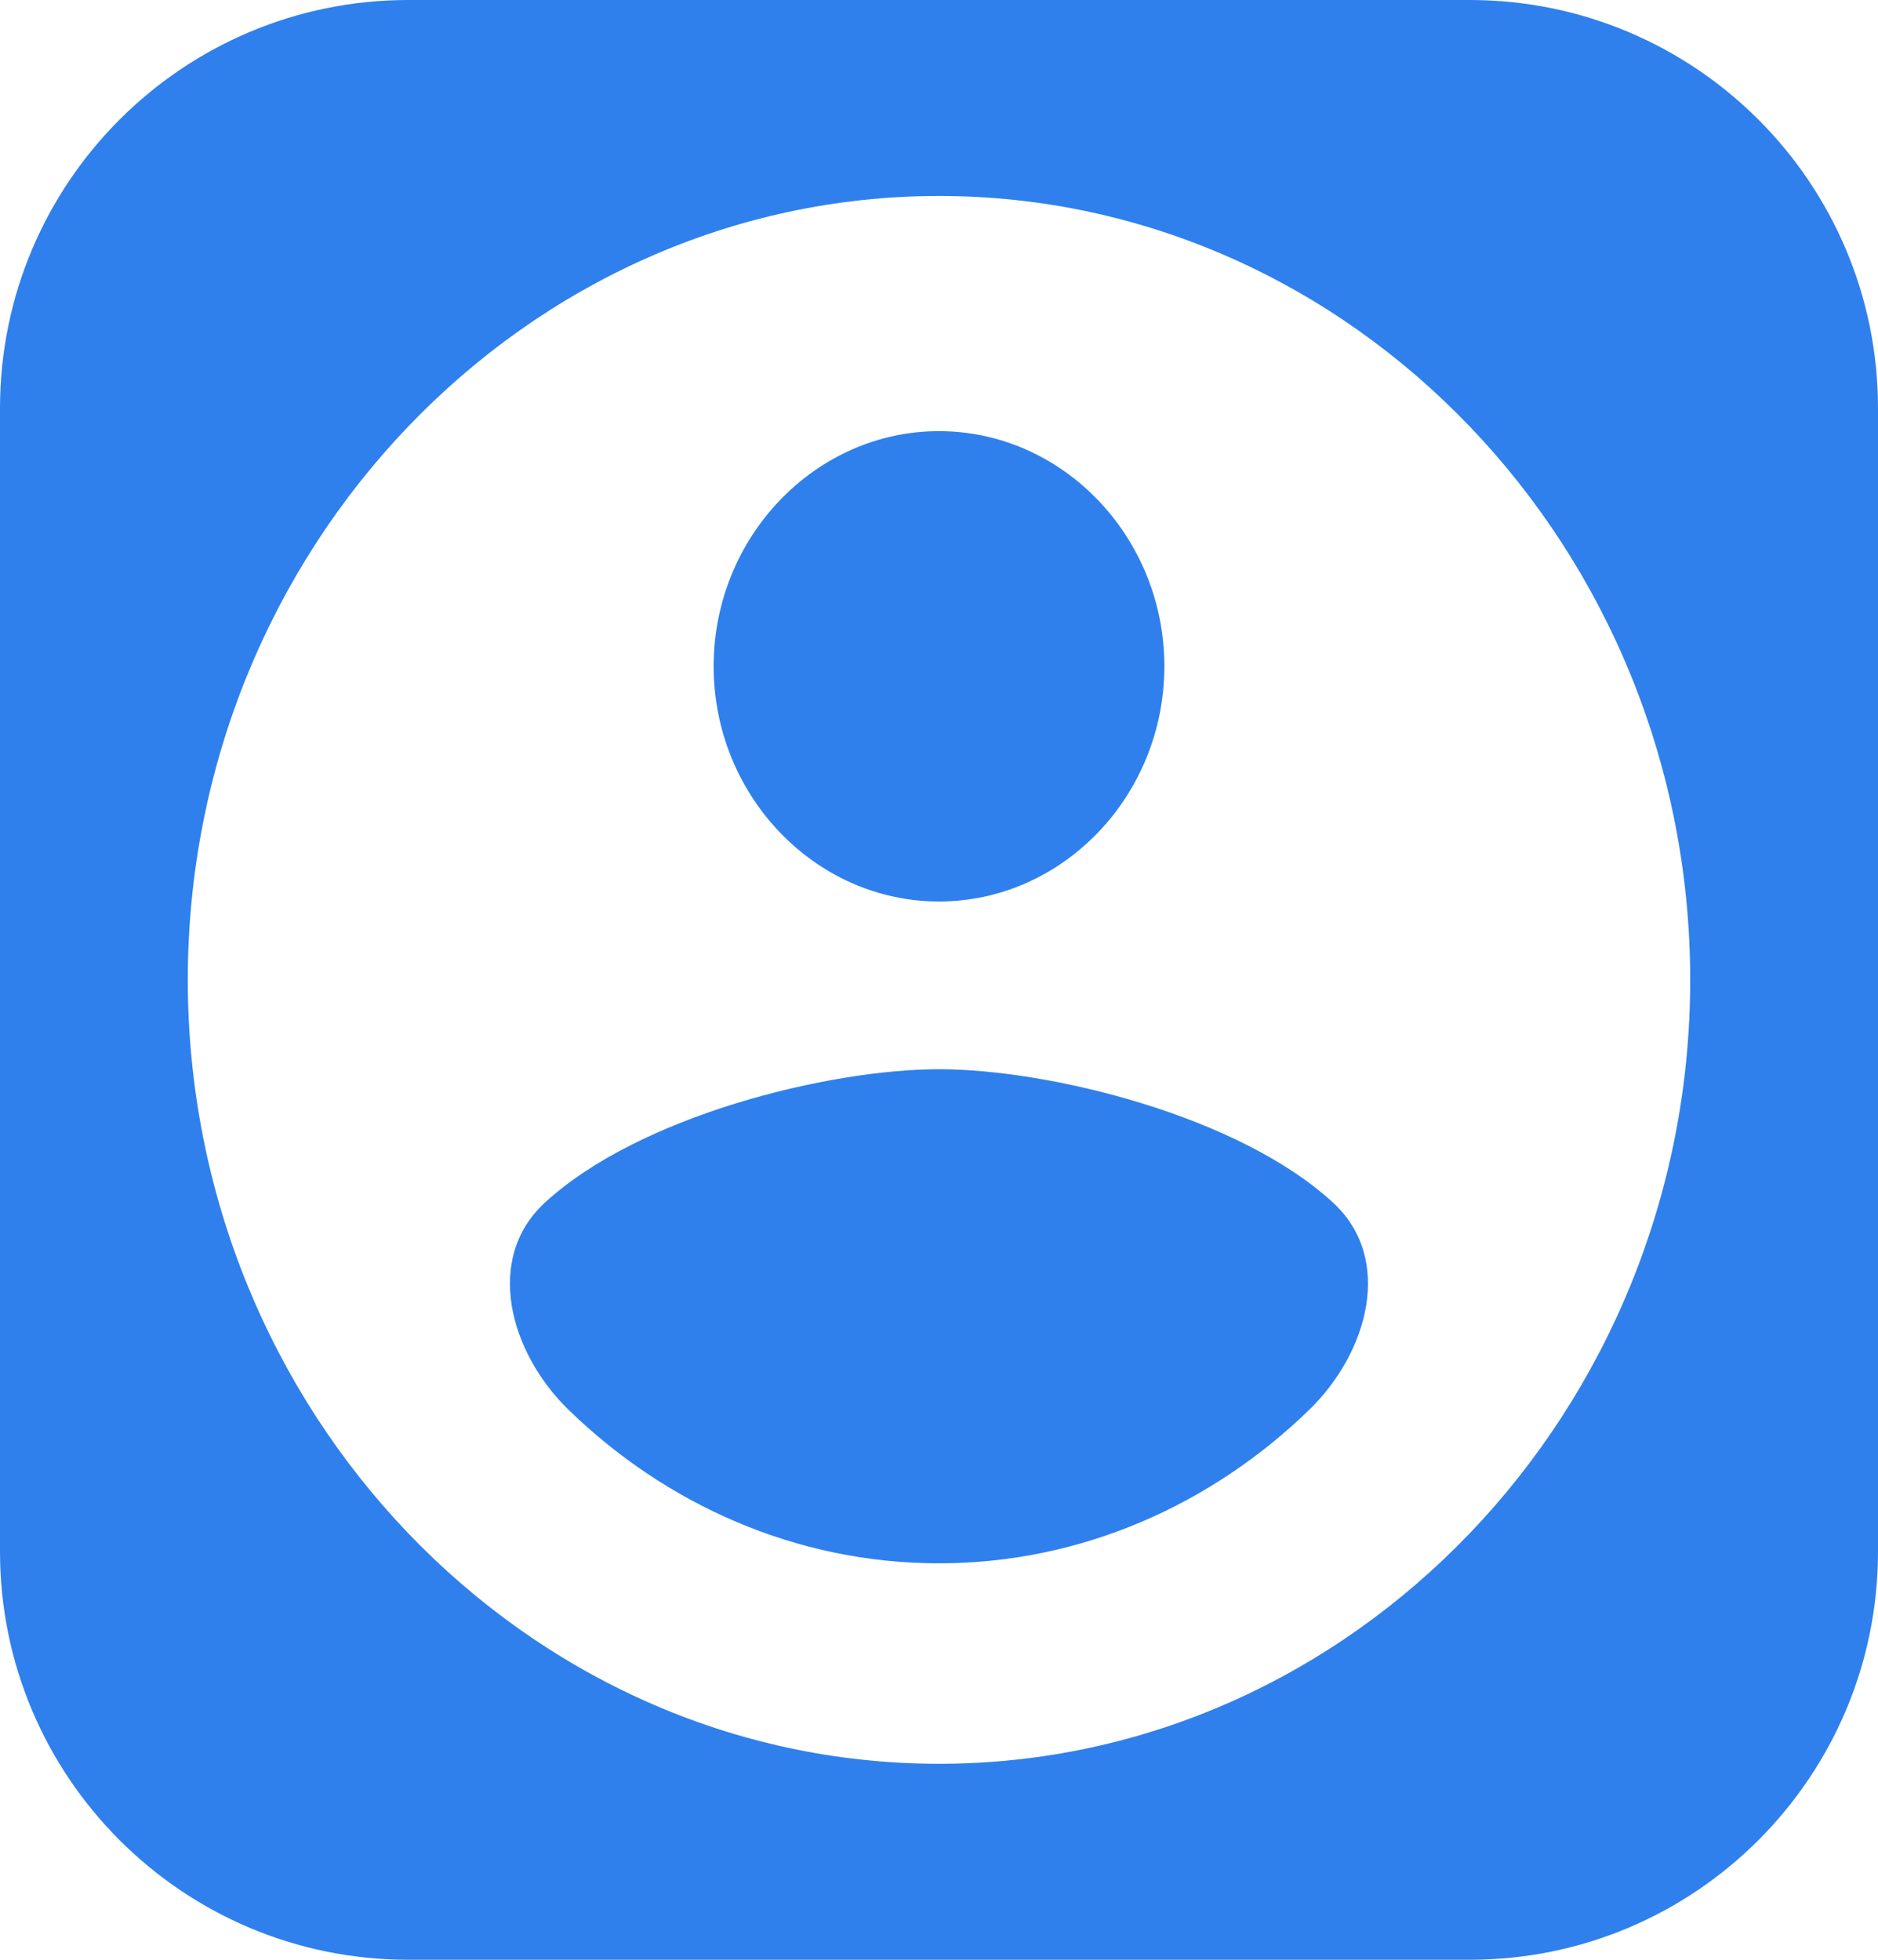 <svg width="23" height="24" viewBox="0 0 23 24" fill="none" xmlns="http://www.w3.org/2000/svg">
<path fill-rule="evenodd" clip-rule="evenodd" d="M23 5C23 2.239 20.761 0 18 0H5C2.239 0 0 2.239 0 5V19C0 21.761 2.239 24 5 24H18C20.761 24 23 21.761 23 19V5ZM2.3 12C2.3 6.72 6.44 2.4 11.5 2.4C16.56 2.4 20.7 6.72 20.7 12C20.7 17.28 16.56 21.6 11.5 21.6C6.44 21.6 2.3 17.28 2.3 12ZM14.26 8.16C14.26 6.577 13.017 5.28 11.5 5.28C9.983 5.28 8.74 6.577 8.74 8.16C8.74 9.743 9.983 11.04 11.5 11.04C13.017 11.04 14.26 9.743 14.26 8.16ZM6.671 14.73C5.929 15.415 6.24 16.562 6.964 17.266C8.152 18.42 9.746 19.145 11.5 19.145C13.252 19.145 14.845 18.419 16.032 17.267C16.759 16.562 17.071 15.414 16.326 14.728C15.172 13.664 12.851 13.094 11.5 13.094C10.148 13.094 7.825 13.665 6.671 14.73Z" fill="#2F80ED"/>
</svg>
